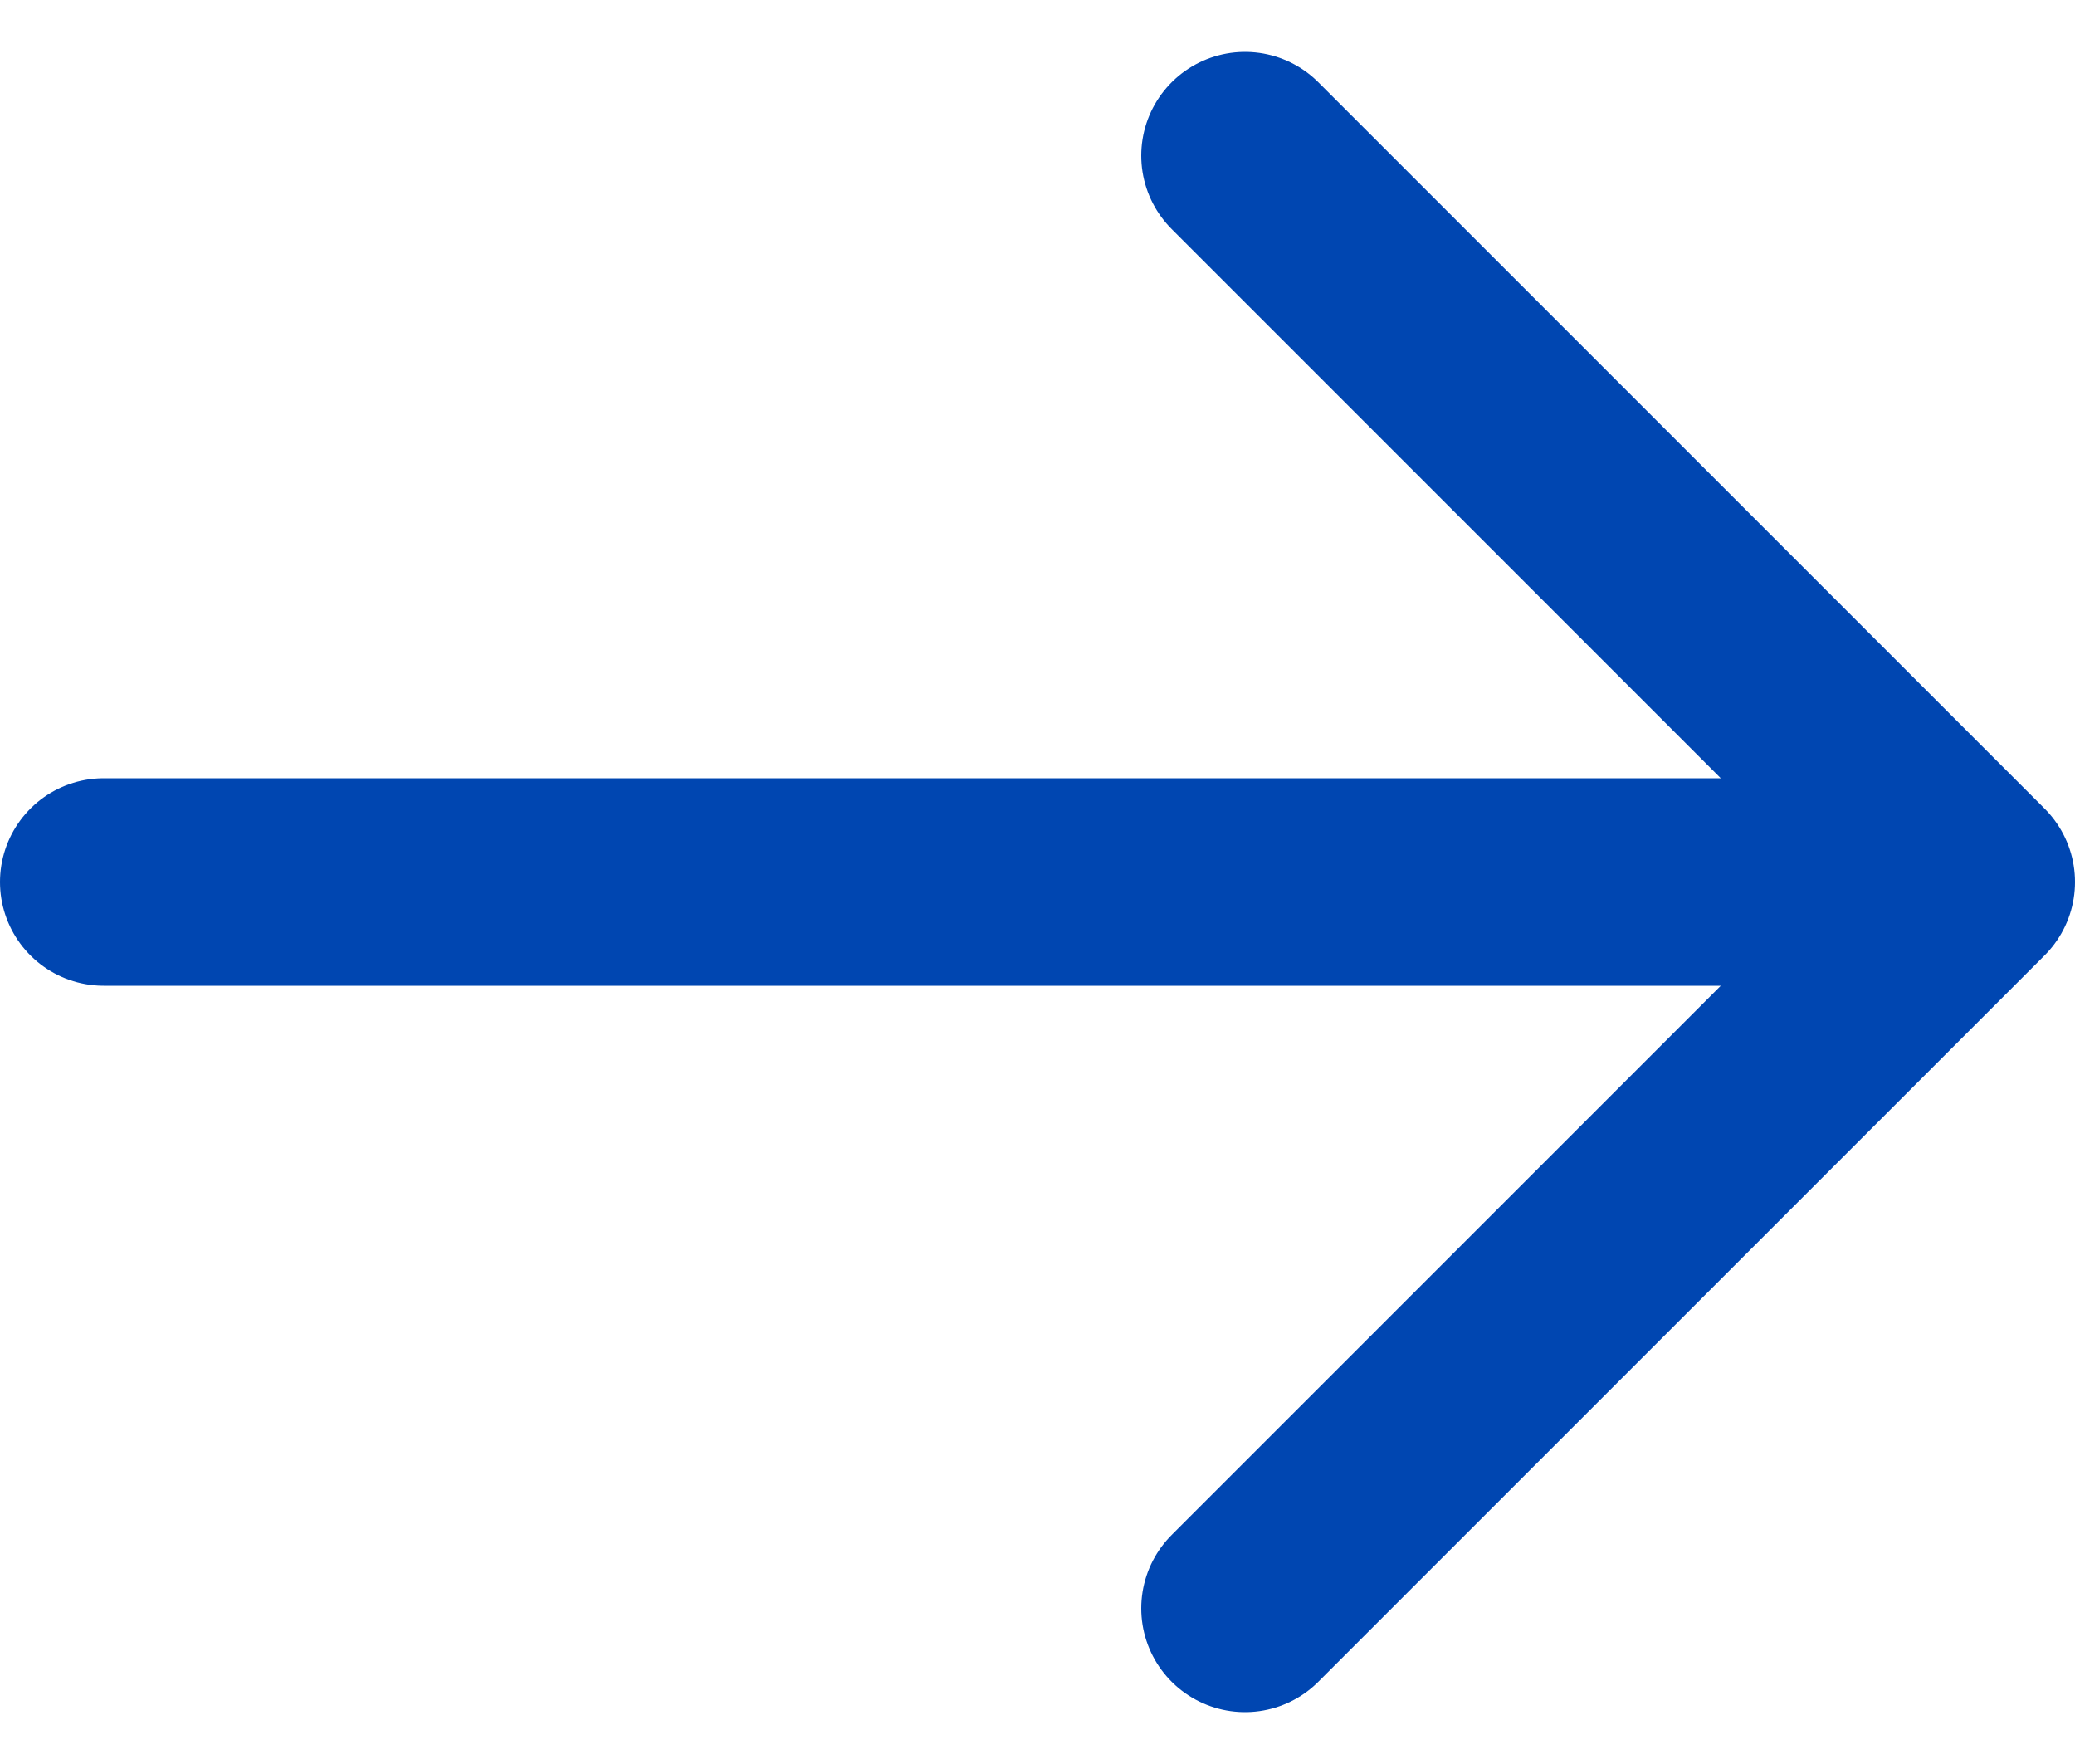 <svg width="20" height="17" viewBox="0 0 20 17" fill="none" xmlns="http://www.w3.org/2000/svg">
    <path d="M1 8.5L18.5 8.5" stroke="#0046B1" stroke-width="2" stroke-linecap="round" stroke-linejoin="round"/>
    <path d="M12 15.5L19 8.5L12 1.5" stroke="#0046B1" stroke-width="2" stroke-linecap="round" stroke-linejoin="round"/>
</svg>
